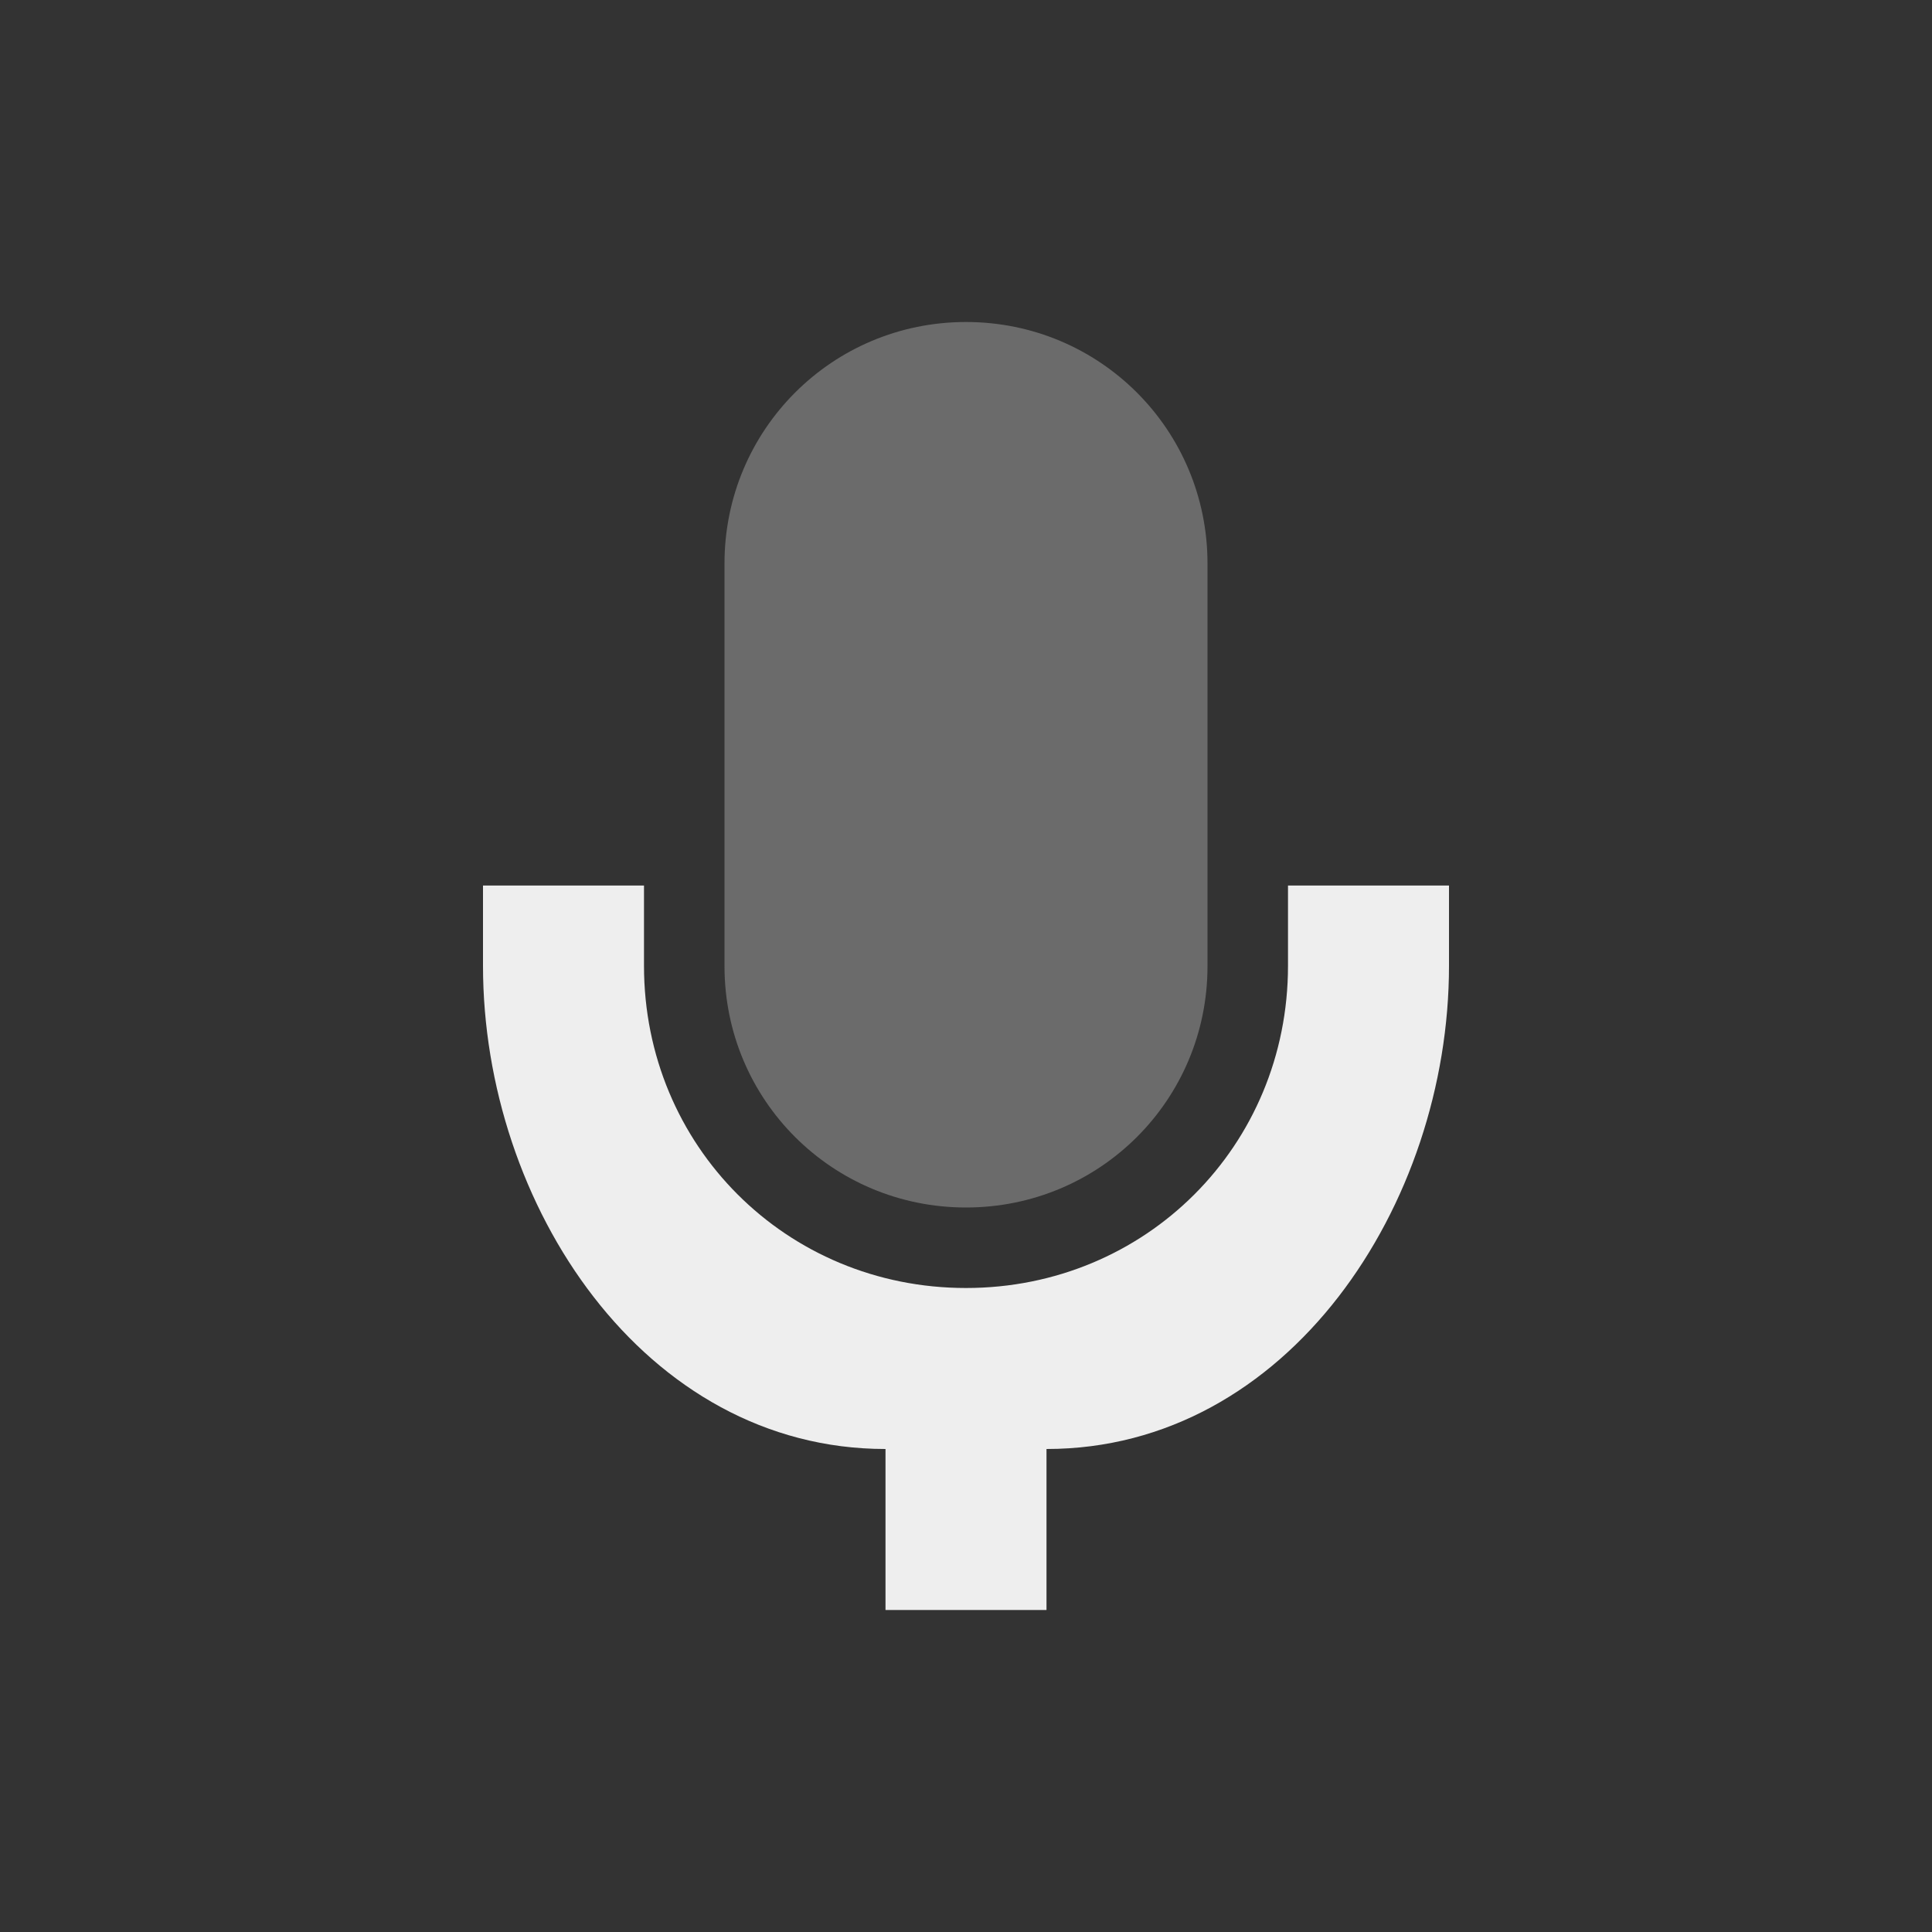 <svg xmlns="http://www.w3.org/2000/svg" width="24" height="24" version="1.1">
 <rect width="100%" height="100%" fill="#333333" stroke="none"/>
 <defs>
  <style id="current-color-scheme" type="text/css">
   .ColorScheme-Text { color:#eeeeee; } .ColorScheme-Highlight { color:#4285f4; } .ColorScheme-NeutralText { color:#ff9800; } .ColorScheme-PositiveText { color:#4caf50; } .ColorScheme-NegativeText { color:#f44336; }
  </style>
 </defs>
 <g transform="translate(4,-2)">
  <path style="opacity:0.3;fill:currentColor" class="ColorScheme-Text" d="M 8,6 C 6.338,6 5,7.338 5,9 l 0,5.002 C 5,15.664 6.338,17 8,17 c 1.662,0 3,-1.336 3,-2.998 L 11,9 C 11,7.338 9.662,6 8,6 Z"/>
  <path style="fill:currentColor" class="ColorScheme-Text" d="m 2,13 0,0.998 c 0,2.967 2,6.002 5,6.002 l 0,2 2,0 0,-2 c 3,0 5,-3.035 5,-6.002 l 0,-0.998 -2,0 0,0.998 c 0,2.235 -1.767,4.002 -4,4.002 -2.233,0 -4,-1.767 -4,-4.002 l 0,-0.998 -2,0 z"/>
 </g>
</svg>
